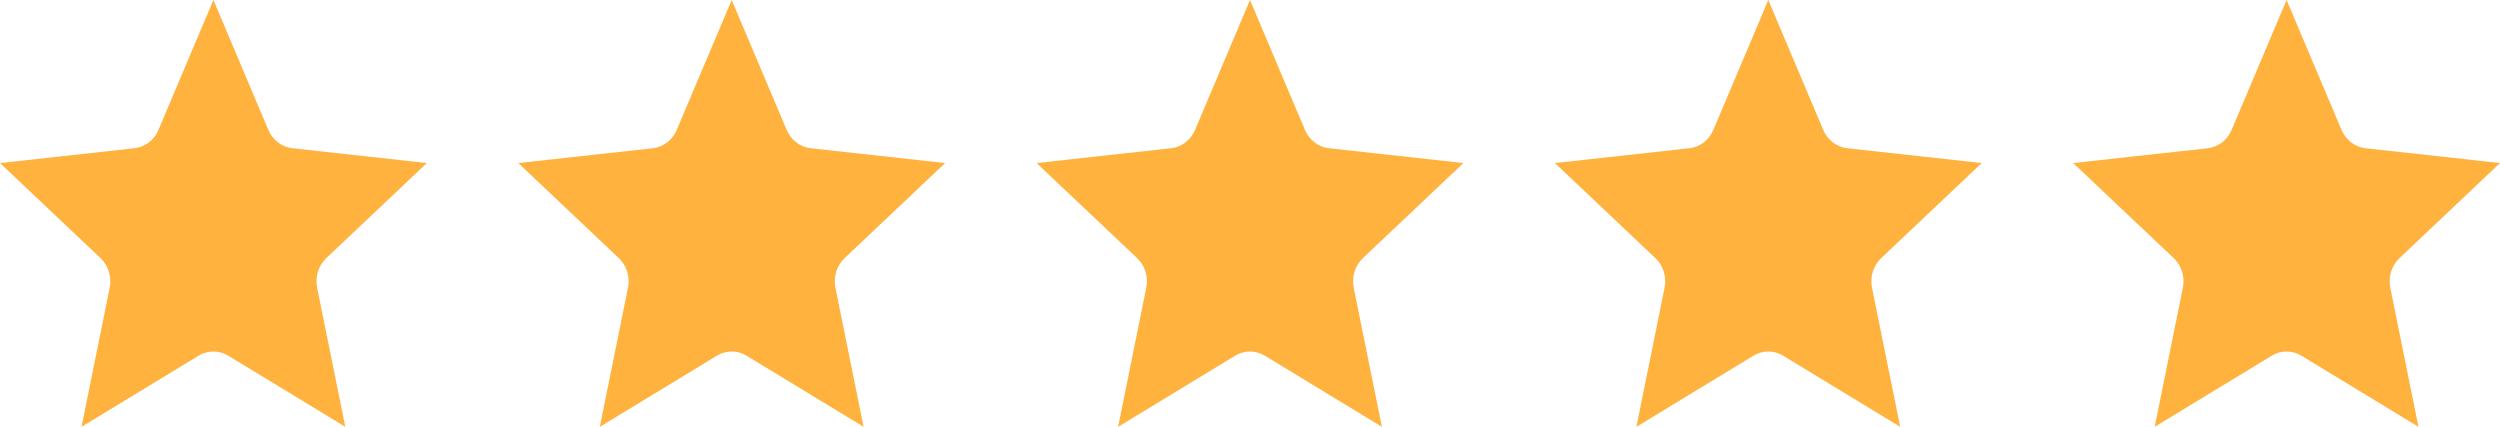 <svg width="82" height="14" viewBox="0 0 82 14" fill="none" xmlns="http://www.w3.org/2000/svg">
<path fill-rule="evenodd" clip-rule="evenodd" d="M7 0L8.803 4.262C8.872 4.426 8.981 4.567 9.119 4.672C9.257 4.778 9.419 4.843 9.588 4.862L14 5.348L10.702 8.467C10.576 8.587 10.481 8.74 10.428 8.91C10.376 9.081 10.367 9.263 10.402 9.438L11.326 14L7.485 11.666C7.338 11.577 7.17 11.53 7 11.53C6.83 11.53 6.662 11.577 6.515 11.666L2.674 14L3.598 9.438C3.633 9.263 3.624 9.081 3.571 8.91C3.519 8.74 3.424 8.587 3.298 8.467L0 5.348L4.412 4.862C4.581 4.843 4.743 4.778 4.881 4.672C5.019 4.567 5.128 4.426 5.197 4.262L7 0Z" fill="#FFB33E"/>
<path fill-rule="evenodd" clip-rule="evenodd" d="M24 0L25.803 4.262C25.872 4.426 25.981 4.567 26.119 4.672C26.257 4.778 26.419 4.843 26.588 4.862L31 5.348L27.702 8.467C27.576 8.587 27.481 8.74 27.428 8.91C27.376 9.081 27.367 9.263 27.402 9.438L28.326 14L24.485 11.666C24.338 11.577 24.17 11.53 24 11.53C23.83 11.53 23.662 11.577 23.515 11.666L19.674 14L20.598 9.438C20.633 9.263 20.624 9.081 20.572 8.91C20.519 8.74 20.424 8.587 20.298 8.467L17 5.348L21.412 4.862C21.581 4.843 21.743 4.778 21.881 4.672C22.019 4.567 22.128 4.426 22.197 4.262L24 0Z" fill="#FFB33E"/>
<path fill-rule="evenodd" clip-rule="evenodd" d="M41 0L42.803 4.262C42.872 4.426 42.981 4.567 43.119 4.672C43.257 4.778 43.419 4.843 43.588 4.862L48 5.348L44.702 8.467C44.576 8.587 44.481 8.74 44.428 8.91C44.376 9.081 44.367 9.263 44.402 9.438L45.326 14L41.485 11.666C41.338 11.577 41.17 11.53 41 11.53C40.83 11.53 40.662 11.577 40.515 11.666L36.674 14L37.598 9.438C37.633 9.263 37.624 9.081 37.572 8.91C37.519 8.74 37.424 8.587 37.298 8.467L34 5.348L38.412 4.862C38.581 4.843 38.743 4.778 38.881 4.672C39.019 4.567 39.128 4.426 39.197 4.262L41 0Z" fill="#FFB33E"/>
<path fill-rule="evenodd" clip-rule="evenodd" d="M58 0L59.803 4.262C59.872 4.426 59.981 4.567 60.119 4.672C60.257 4.778 60.419 4.843 60.588 4.862L65 5.348L61.702 8.467C61.576 8.587 61.481 8.74 61.428 8.91C61.376 9.081 61.367 9.263 61.402 9.438L62.326 14L58.485 11.666C58.338 11.577 58.17 11.53 58 11.53C57.83 11.53 57.662 11.577 57.515 11.666L53.674 14L54.598 9.438C54.633 9.263 54.624 9.081 54.572 8.91C54.519 8.74 54.424 8.587 54.298 8.467L51 5.348L55.412 4.862C55.581 4.843 55.743 4.778 55.881 4.672C56.019 4.567 56.128 4.426 56.197 4.262L58 0Z" fill="#FFB33E"/>
<path fill-rule="evenodd" clip-rule="evenodd" d="M75 0L76.803 4.262C76.872 4.426 76.981 4.567 77.119 4.672C77.257 4.778 77.419 4.843 77.588 4.862L82 5.348L78.702 8.467C78.576 8.587 78.481 8.74 78.428 8.91C78.376 9.081 78.367 9.263 78.402 9.438L79.326 14L75.485 11.666C75.338 11.577 75.17 11.53 75 11.53C74.83 11.53 74.662 11.577 74.515 11.666L70.674 14L71.598 9.438C71.633 9.263 71.624 9.081 71.572 8.91C71.519 8.74 71.424 8.587 71.298 8.467L68 5.348L72.412 4.862C72.581 4.843 72.743 4.778 72.881 4.672C73.019 4.567 73.128 4.426 73.197 4.262L75 0Z" fill="#FFB33E"/>
</svg>
